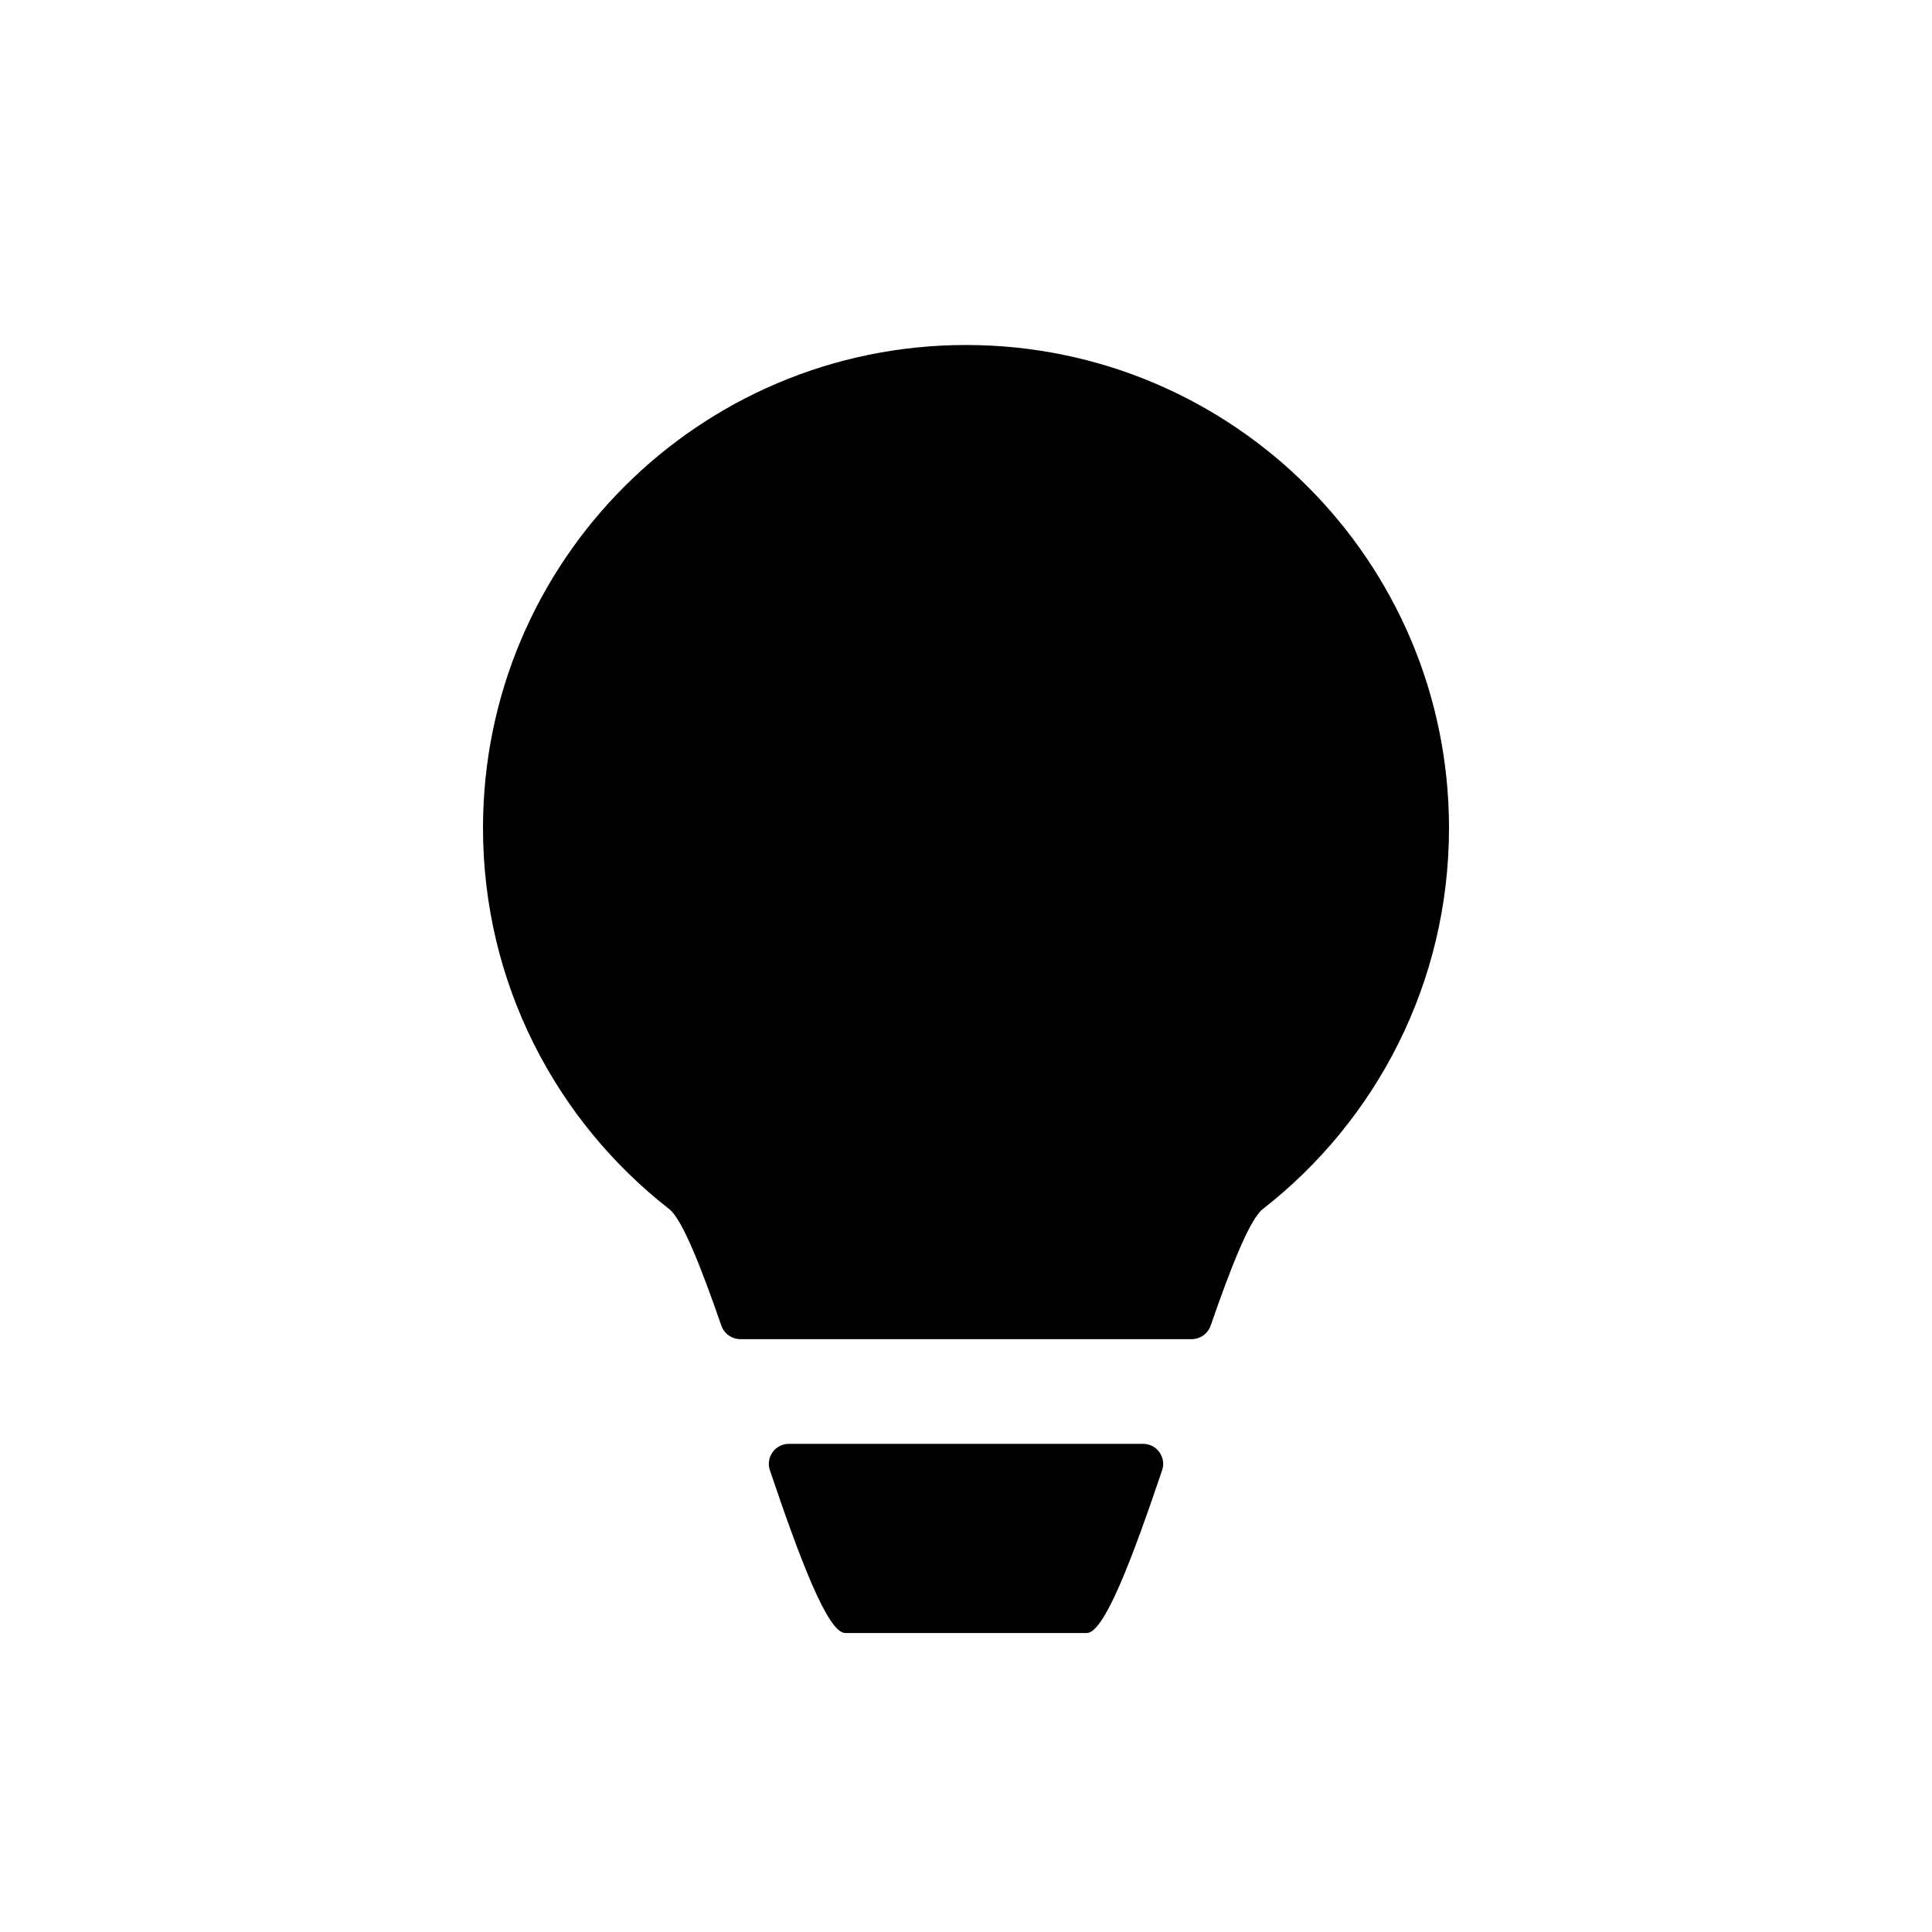 <svg width="28" height="28" viewBox="0 0 28 28" fill="none" xmlns="http://www.w3.org/2000/svg">
<path d="M7 12C7 14.244 8.056 16.242 9.699 17.523C9.887 17.67 10.156 18.352 10.454 19.211C10.495 19.329 10.606 19.408 10.731 19.408H17.269C17.394 19.408 17.505 19.329 17.546 19.211C17.844 18.352 18.113 17.67 18.301 17.523C19.944 16.242 21 14.244 21 12C21 8.134 17.866 5 14 5C10.134 5 7 8.134 7 12Z" fill="black"/>
<path d="M15.75 23.667C16.006 23.667 16.414 22.574 16.842 21.309C16.906 21.12 16.765 20.925 16.567 20.925H11.434C11.235 20.925 11.094 21.12 11.158 21.309C11.586 22.574 11.994 23.667 12.25 23.667H15.75Z" fill="black"/>
</svg>
